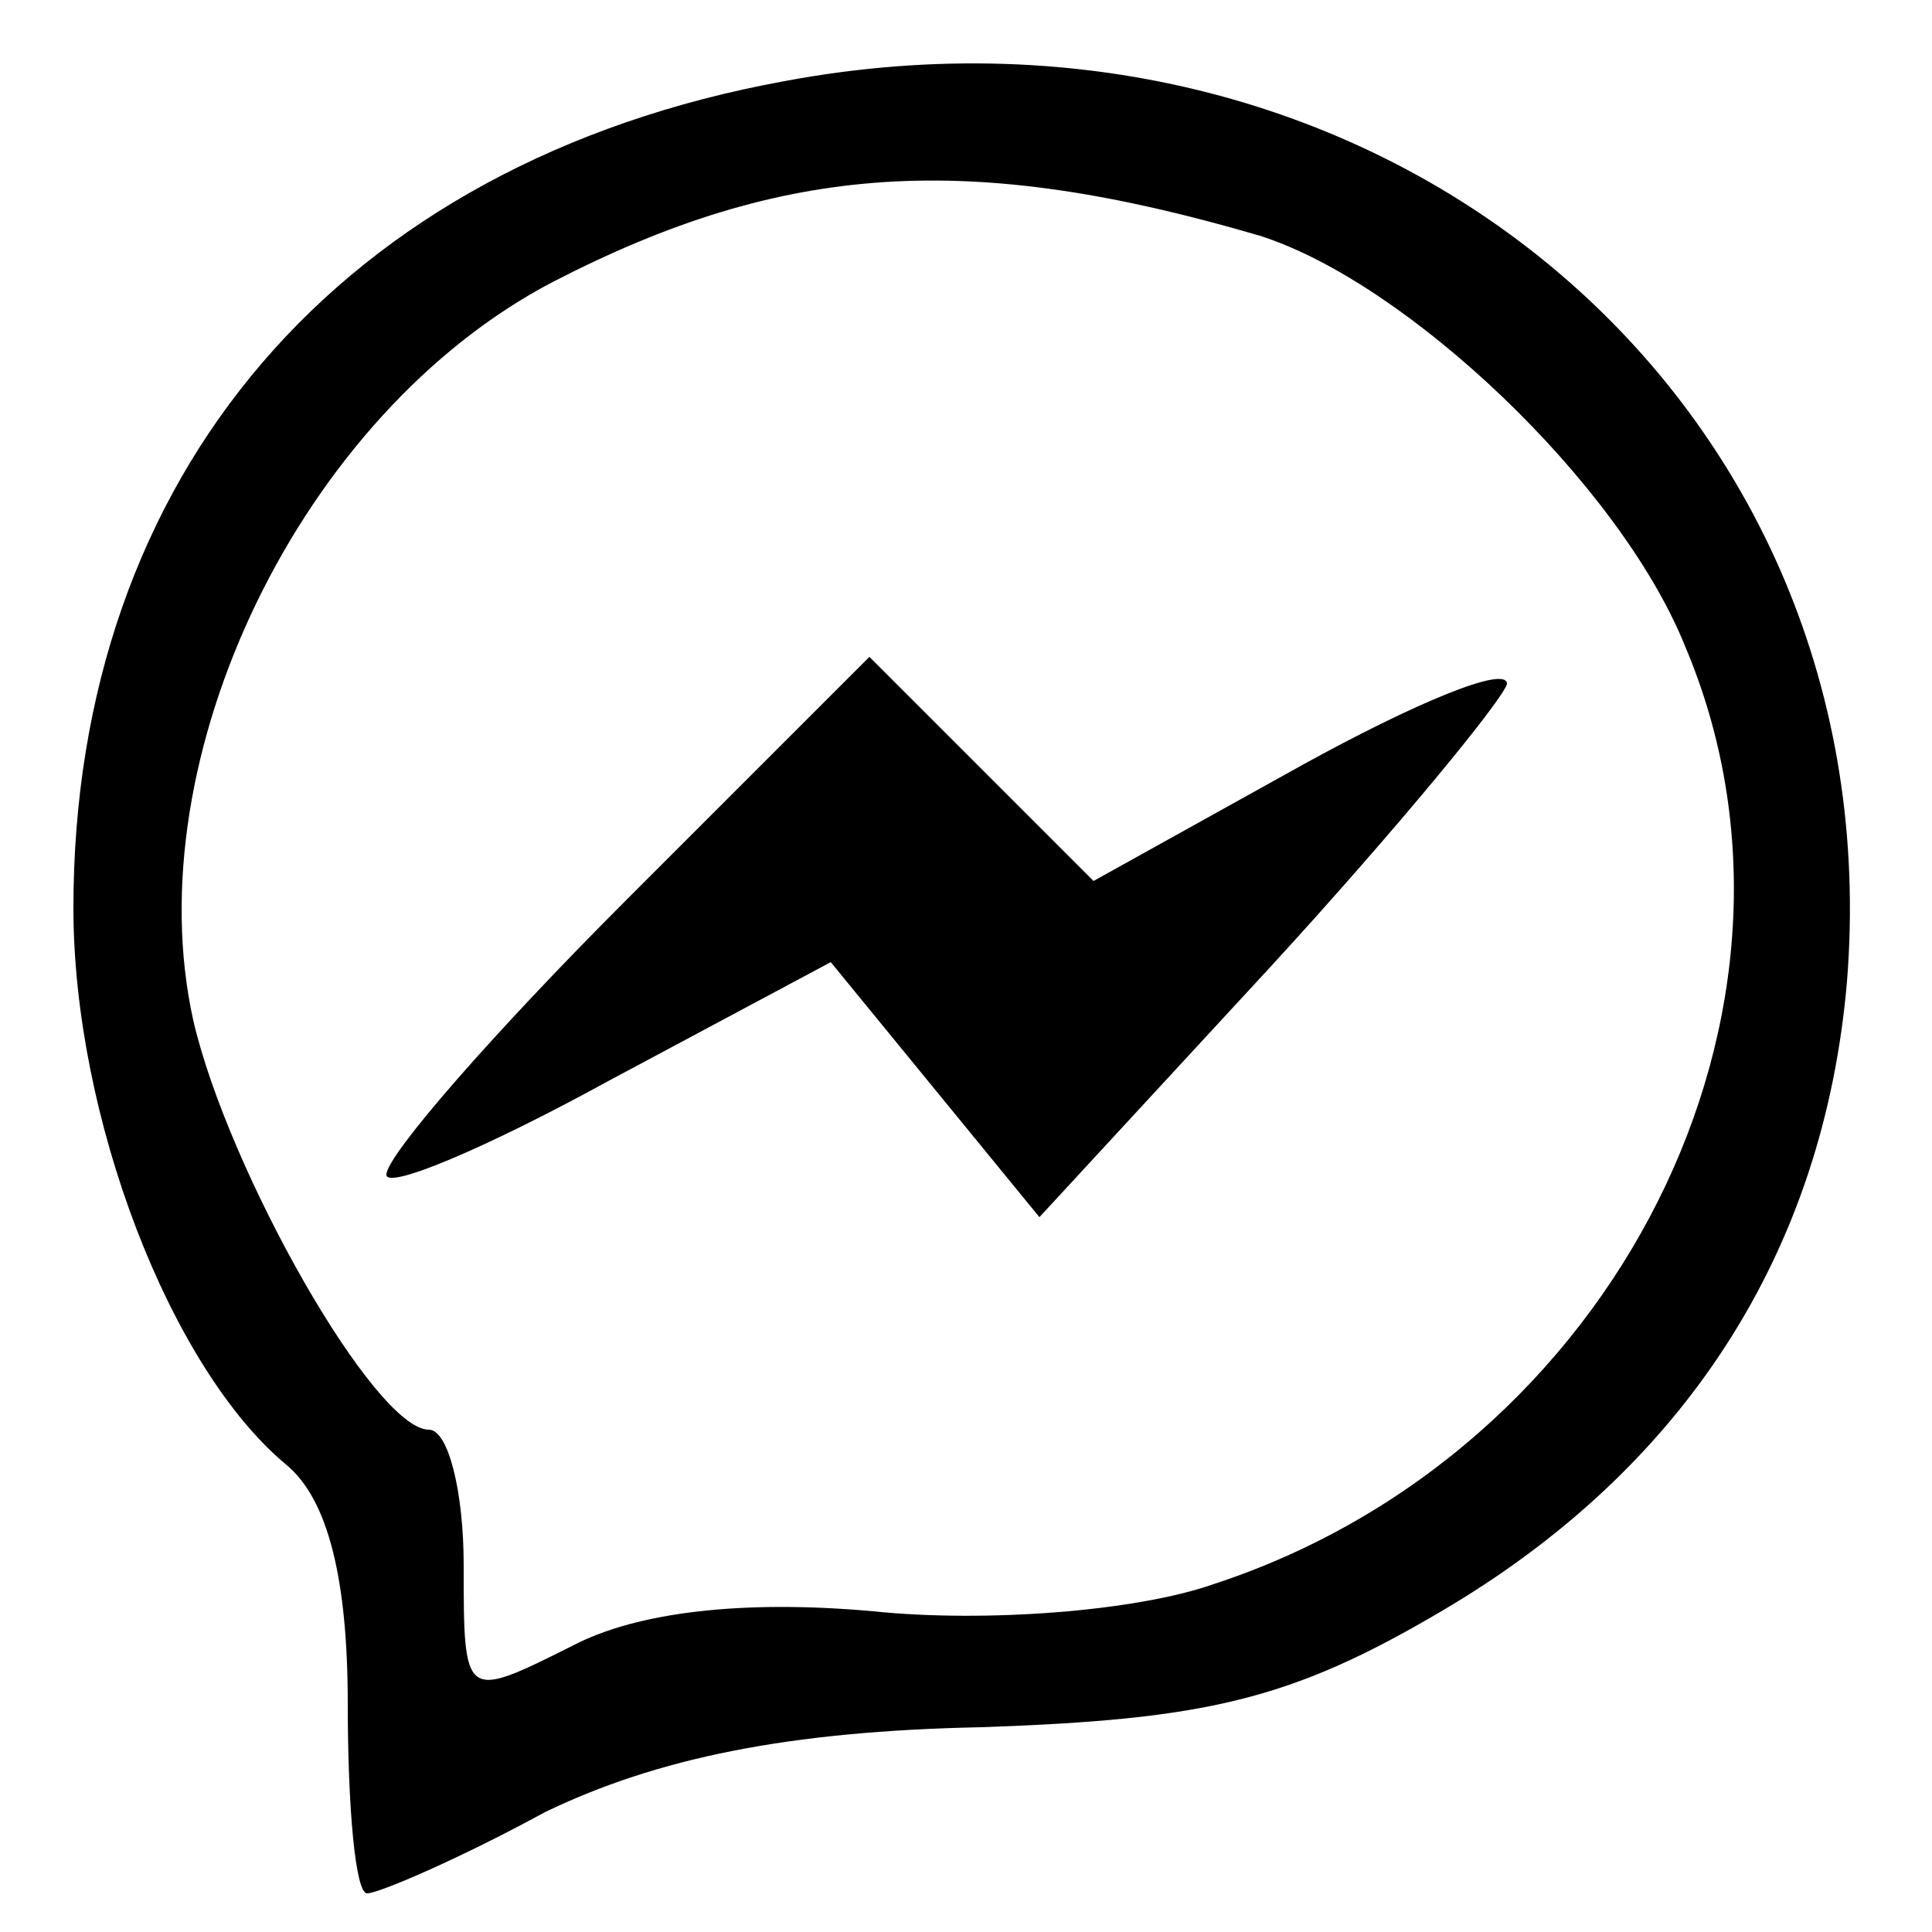 <svg version="1.0" xmlns="http://www.w3.org/2000/svg" width="25" height="25" viewBox="0 0 50 50"><path d="M20.3 2.1C8.8 4.2 1.9 12.3 1.9 23.5c0 5.4 2.5 11.9 5.5 14.4 1.1.9 1.6 3 1.6 6.2 0 2.7.2 4.9.5 4.9s2.4-.9 4.6-2.1c2.9-1.4 6.3-2.1 11.3-2.2 5.8-.2 8-.7 11.9-3 6.3-3.7 9.9-9.3 10.5-16.3 1.2-15-12-26.2-27.5-23.3zm12.3 4c3.8 1.2 9.3 6.4 11 10.6 4 9.4-1.8 20.9-12.2 24.3-2 .7-5.9 1-8.8.7-3.3-.3-6.1 0-7.8.9C12 44 12 44 12 40.5c0-1.9-.4-3.5-.9-3.5-1.4 0-5.2-6.7-6.1-10.6-1.5-6.8 2.8-15.7 9.3-19.1 6-3.1 10.8-3.4 18.3-1.2z"/><path d="M16.2 23.3c-3.4 3.4-6.2 6.6-6.2 7.1 0 .4 2.6-.7 5.7-2.4l5.8-3.1 2.7 3.3 2.7 3.3 6-6.5c3.3-3.6 6-6.9 6.1-7.3 0-.5-2.4.5-5.3 2.1l-5.4 3-2.9-2.9-2.9-2.9-6.3 6.3z"/></svg>
